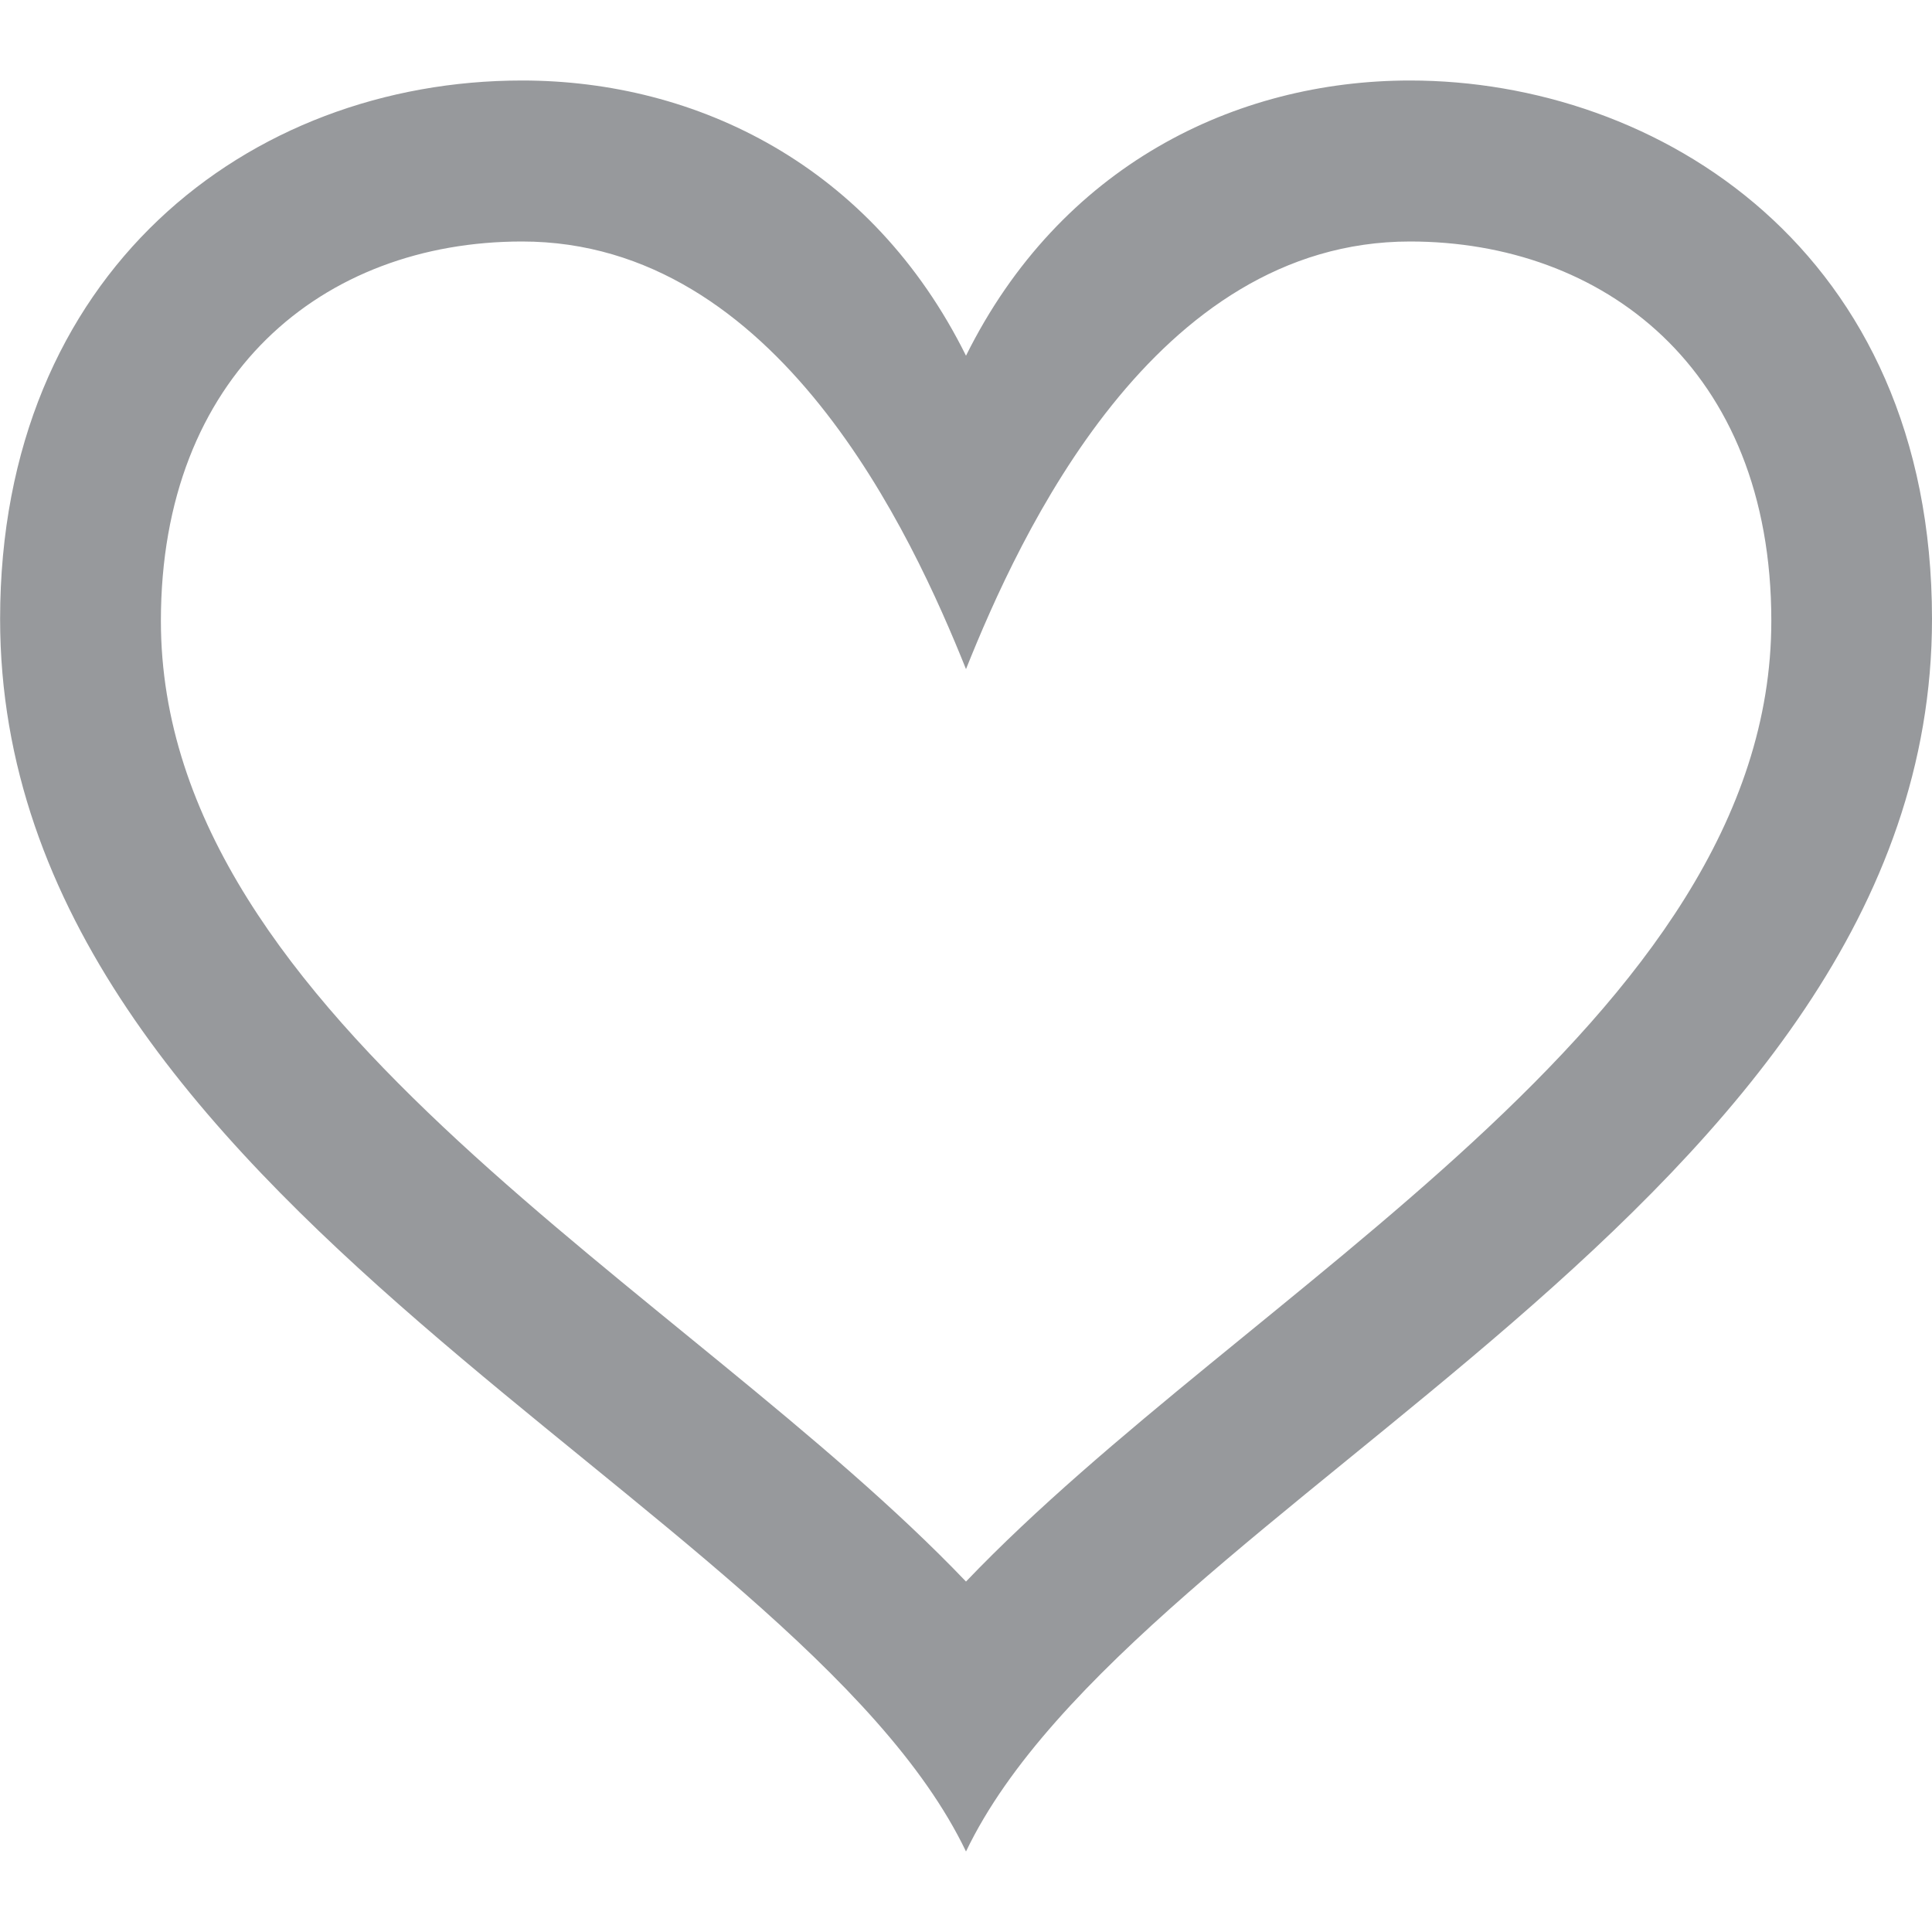 <svg width="18" height="18" viewBox="0 0 18 18" fill="none" xmlns="http://www.w3.org/2000/svg">
<g id="iconmonstr-favorite-6 1" clip-path="url(#clip0_1102_849)">
<path id="Vector" d="M13.137 2.25C14.924 2.25 16.503 3.423 16.503 5.784C16.503 9.506 11.607 12.007 9 14.735C6.394 12.007 1.499 9.507 1.499 5.785C1.499 3.494 3.005 2.25 4.864 2.25C7.249 2.25 8.498 4.983 9 6.234C9.5 4.984 10.75 2.25 13.137 2.25ZM13.137 0.75C11.507 0.75 9.878 1.546 9 3.314C8.123 1.546 6.494 0.75 4.864 0.75C2.312 0.75 0.001 2.542 0.001 5.767C0.001 11.219 7.428 13.97 9 17.25C10.572 13.97 18 11.219 18 5.767C18 2.327 15.44 0.75 13.137 0.75Z" fill="#97999C"/>
</g>
<defs>
<clipPath id="clip0_1102_849">
<rect width="18" height="18" fill="white"/>
</clipPath>
</defs>
</svg>

